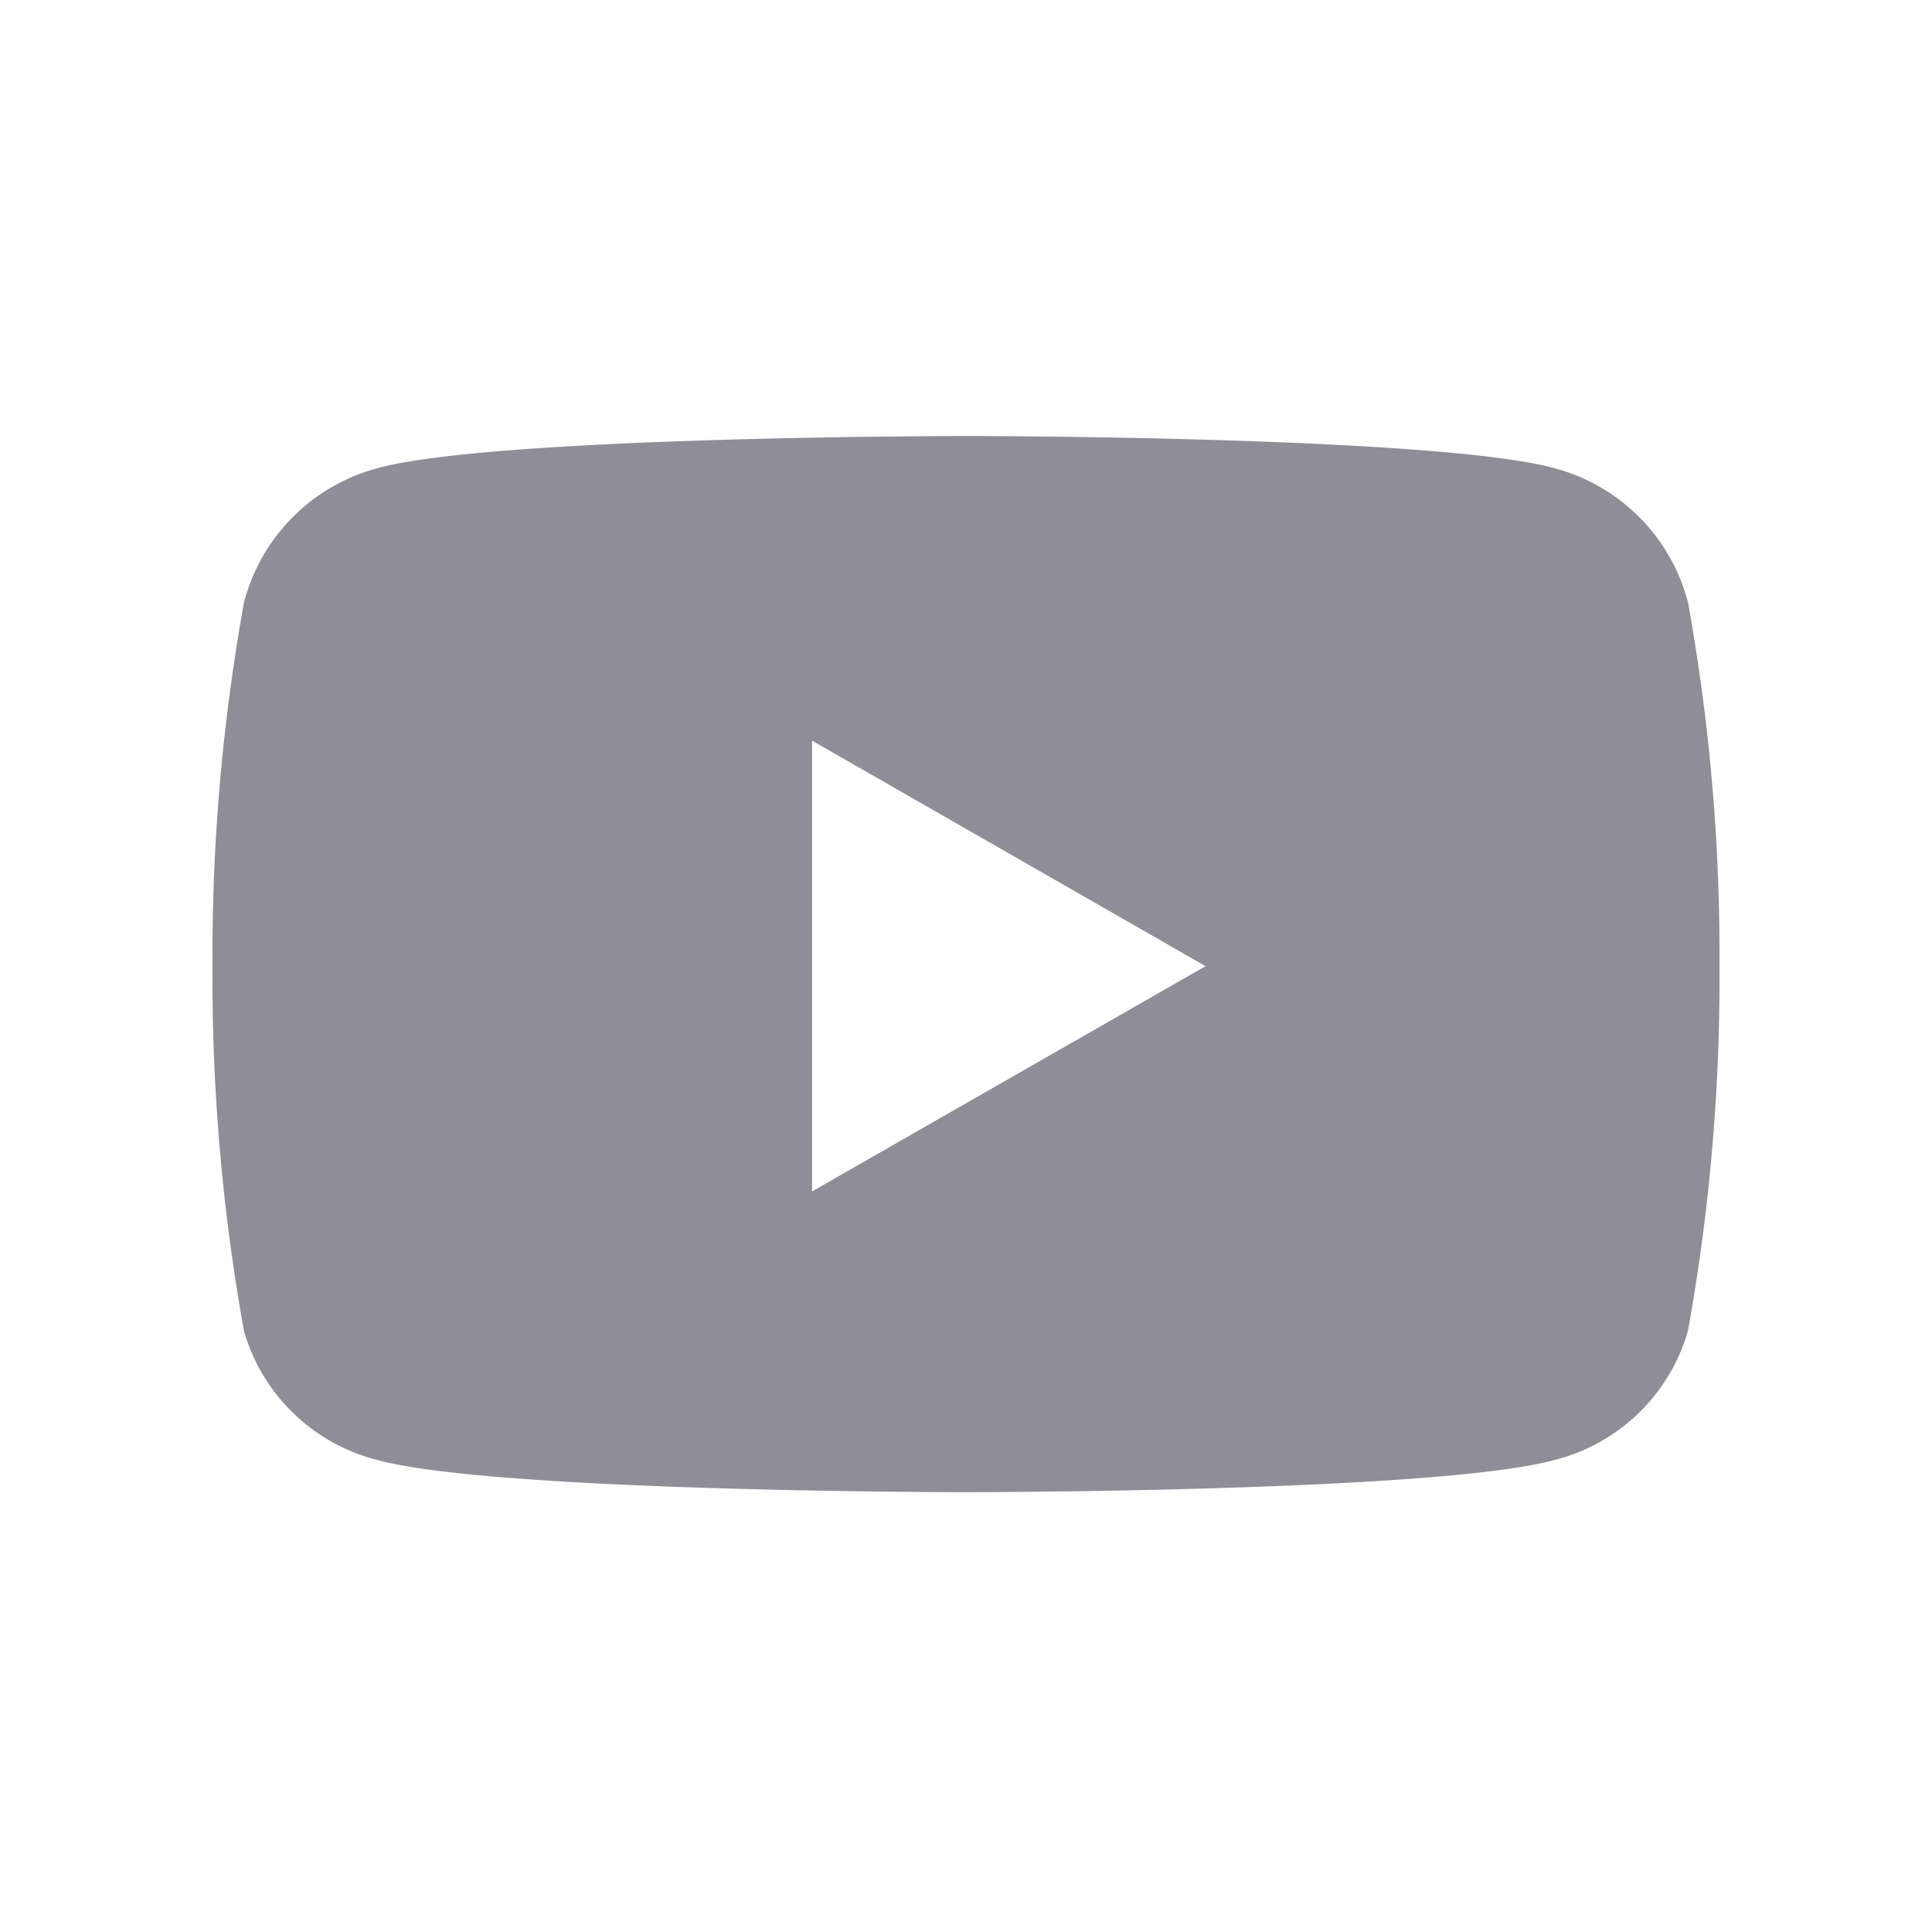 <svg xmlns="http://www.w3.org/2000/svg" width="34" height="34" viewBox="0 0 34 34"><defs><style>.a,.b{fill:#8e8d98;}.a{opacity:0;}</style></defs><rect class="a" width="34" height="34"/><path class="b" d="M29.265,9.694a3.309,3.309,0,0,0-2.346-2.357C24.856,6.77,16.56,6.77,16.56,6.77s-8.3,0-10.359.567A3.309,3.309,0,0,0,3.855,9.694,34.85,34.85,0,0,0,3.3,16.1a34.918,34.918,0,0,0,.555,6.426A3.275,3.275,0,0,0,6.2,24.79c2.063.567,10.359.567,10.359.567s8.3,0,10.359-.567a3.275,3.275,0,0,0,2.346-2.267A34.918,34.918,0,0,0,29.82,16.1,34.85,34.85,0,0,0,29.265,9.694ZM13.851,20.064V12.131L20.776,16.1Z" transform="translate(0.44 0.903)"/></svg>